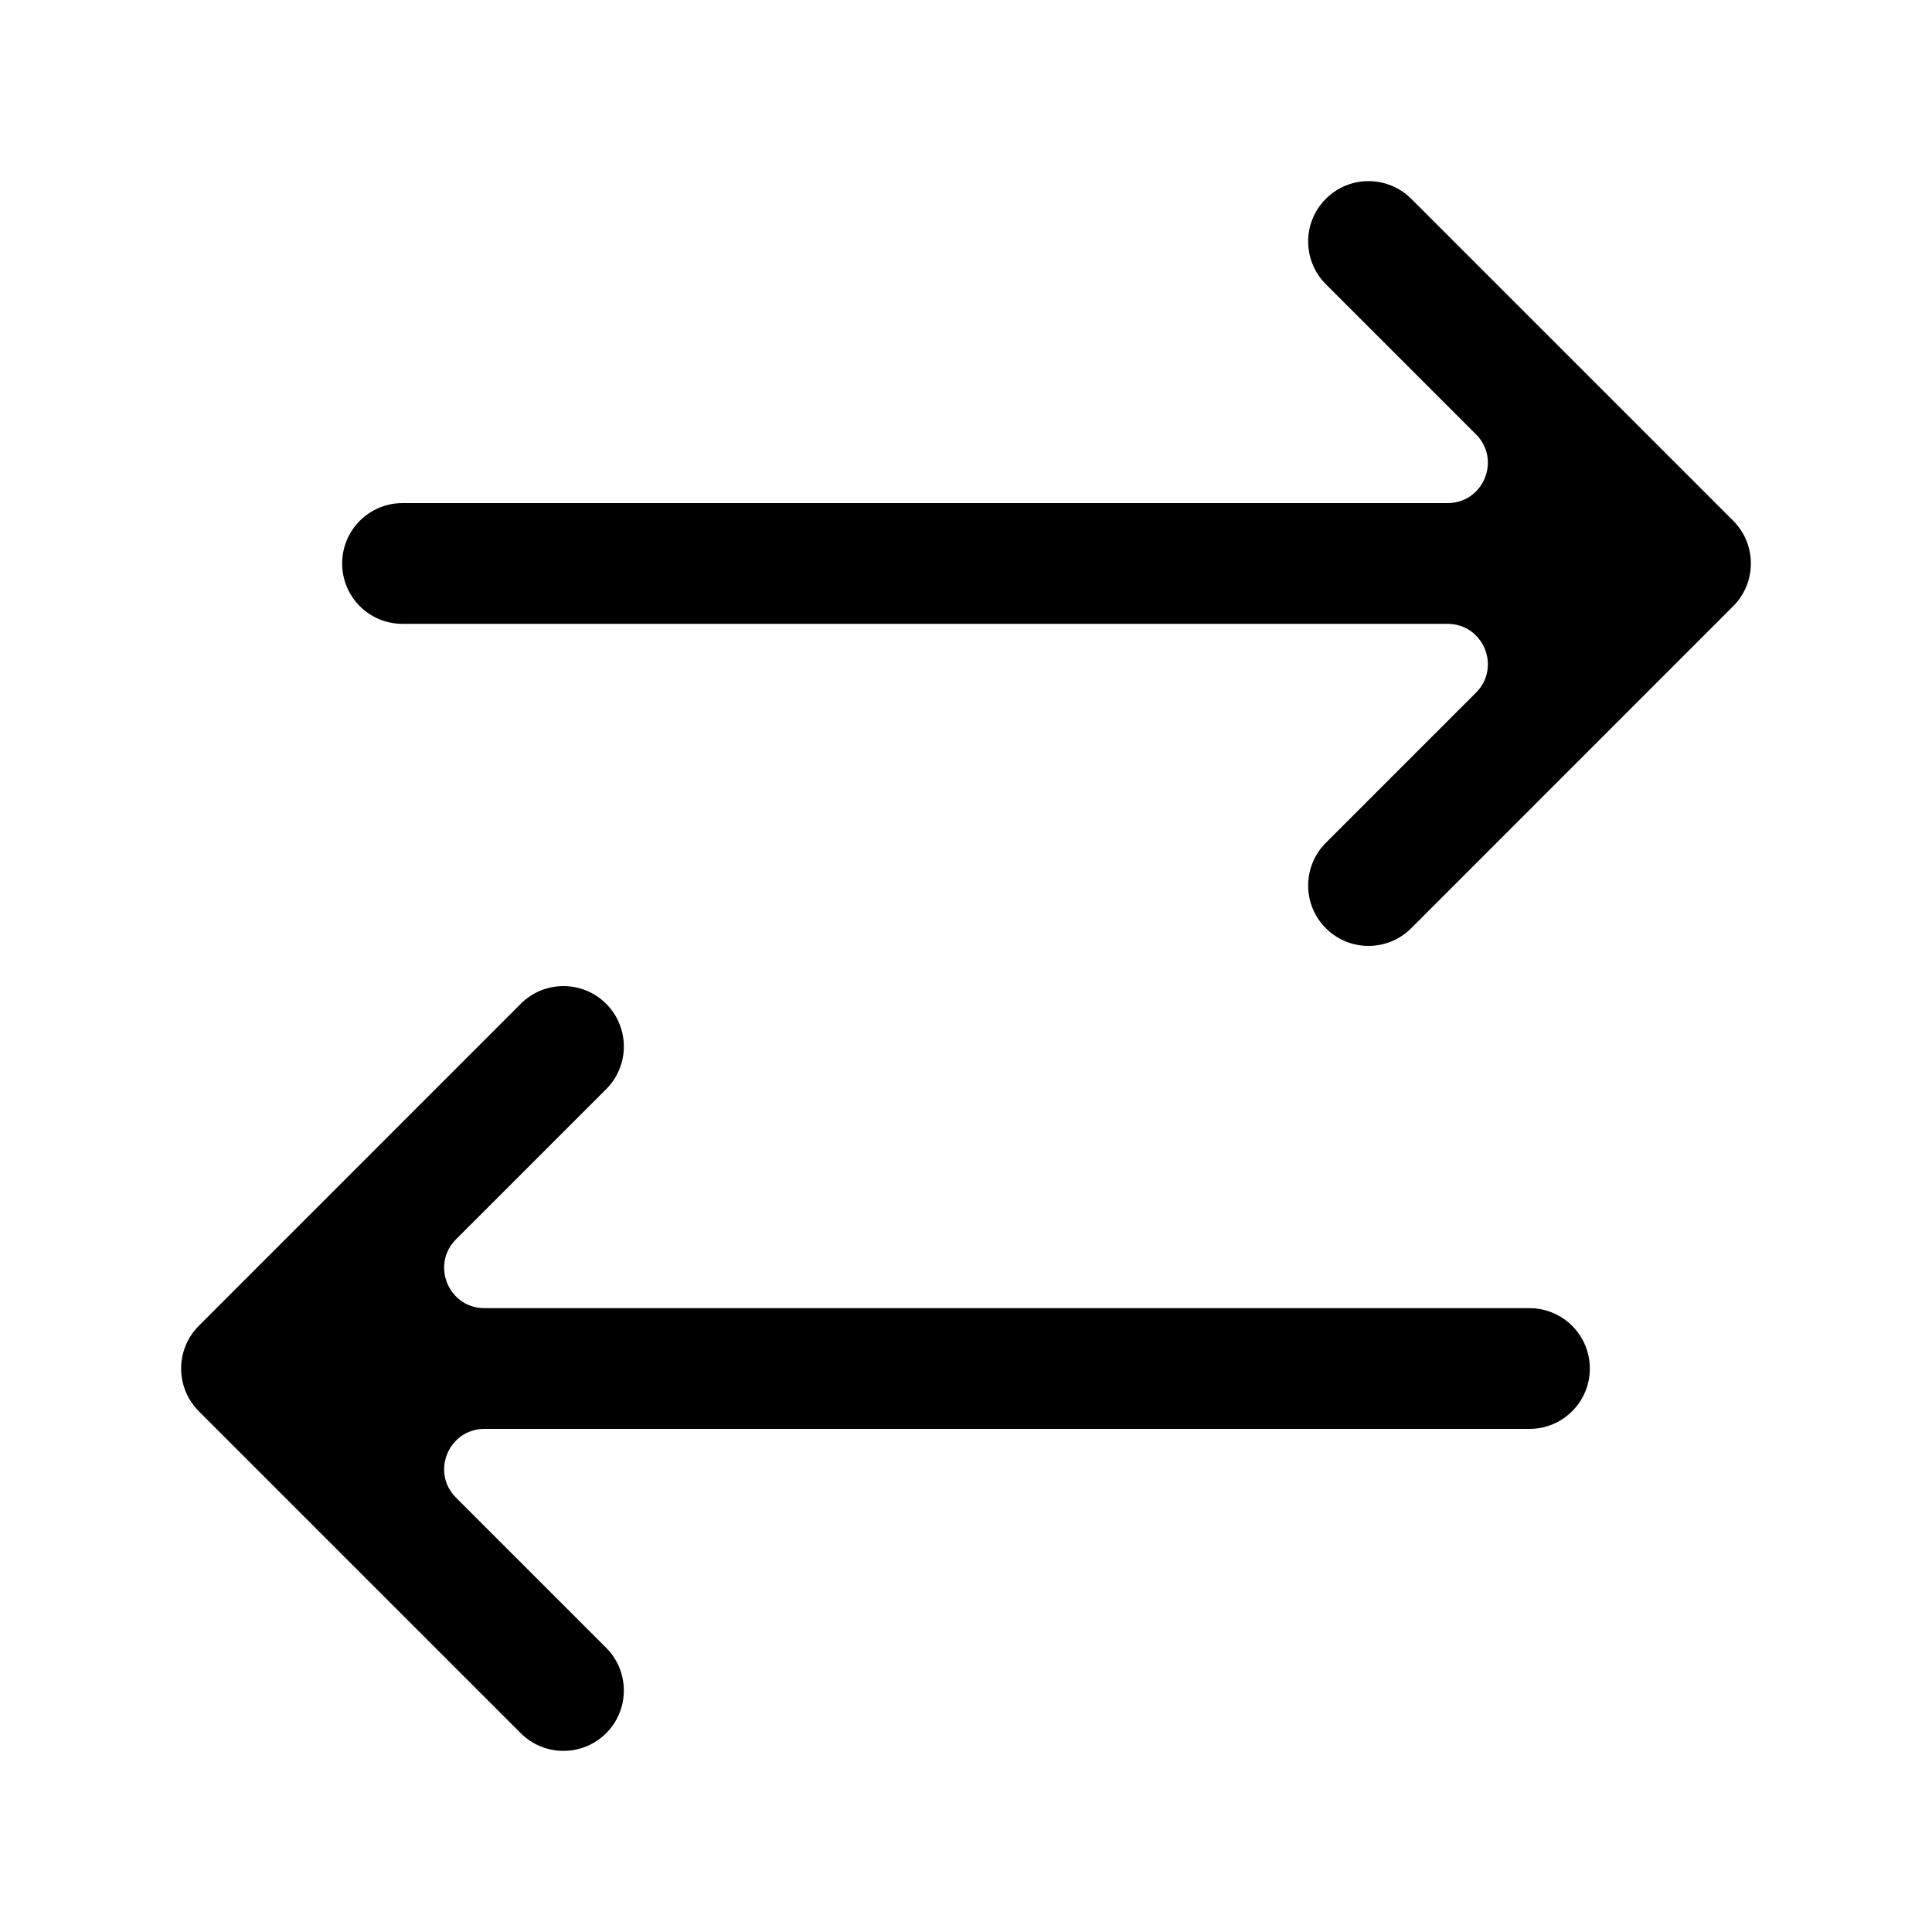 <svg width="20" height="20" viewBox="0 0 20 20" fill="none" xmlns="http://www.w3.org/2000/svg">
<path d="M5.391 10.391C5.635 10.147 6.031 10.147 6.275 10.391C6.519 10.636 6.519 11.031 6.275 11.275L4.72 12.83C4.458 13.093 4.644 13.542 5.015 13.542H15.833C16.178 13.542 16.458 13.822 16.458 14.167C16.458 14.512 16.178 14.792 15.833 14.792H5.015C4.644 14.792 4.458 15.241 4.72 15.503L6.275 17.058C6.519 17.302 6.519 17.698 6.275 17.942C6.031 18.186 5.635 18.186 5.391 17.942L2.058 14.609C1.814 14.364 1.814 13.969 2.058 13.725L5.391 10.391Z" fill="black"/>
<path d="M14.609 2.058C14.364 1.814 13.969 1.814 13.725 2.058C13.481 2.302 13.481 2.698 13.725 2.942L15.28 4.497C15.542 4.76 15.356 5.208 14.985 5.208H4.167C3.821 5.208 3.542 5.488 3.542 5.833C3.542 6.179 3.821 6.458 4.167 6.458H14.985C15.356 6.458 15.542 6.907 15.28 7.17L13.725 8.725C13.481 8.969 13.481 9.365 13.725 9.609C13.969 9.853 14.364 9.853 14.609 9.609L17.942 6.275C18.186 6.031 18.186 5.635 17.942 5.391L14.609 2.058Z" fill="black"/>
</svg>

